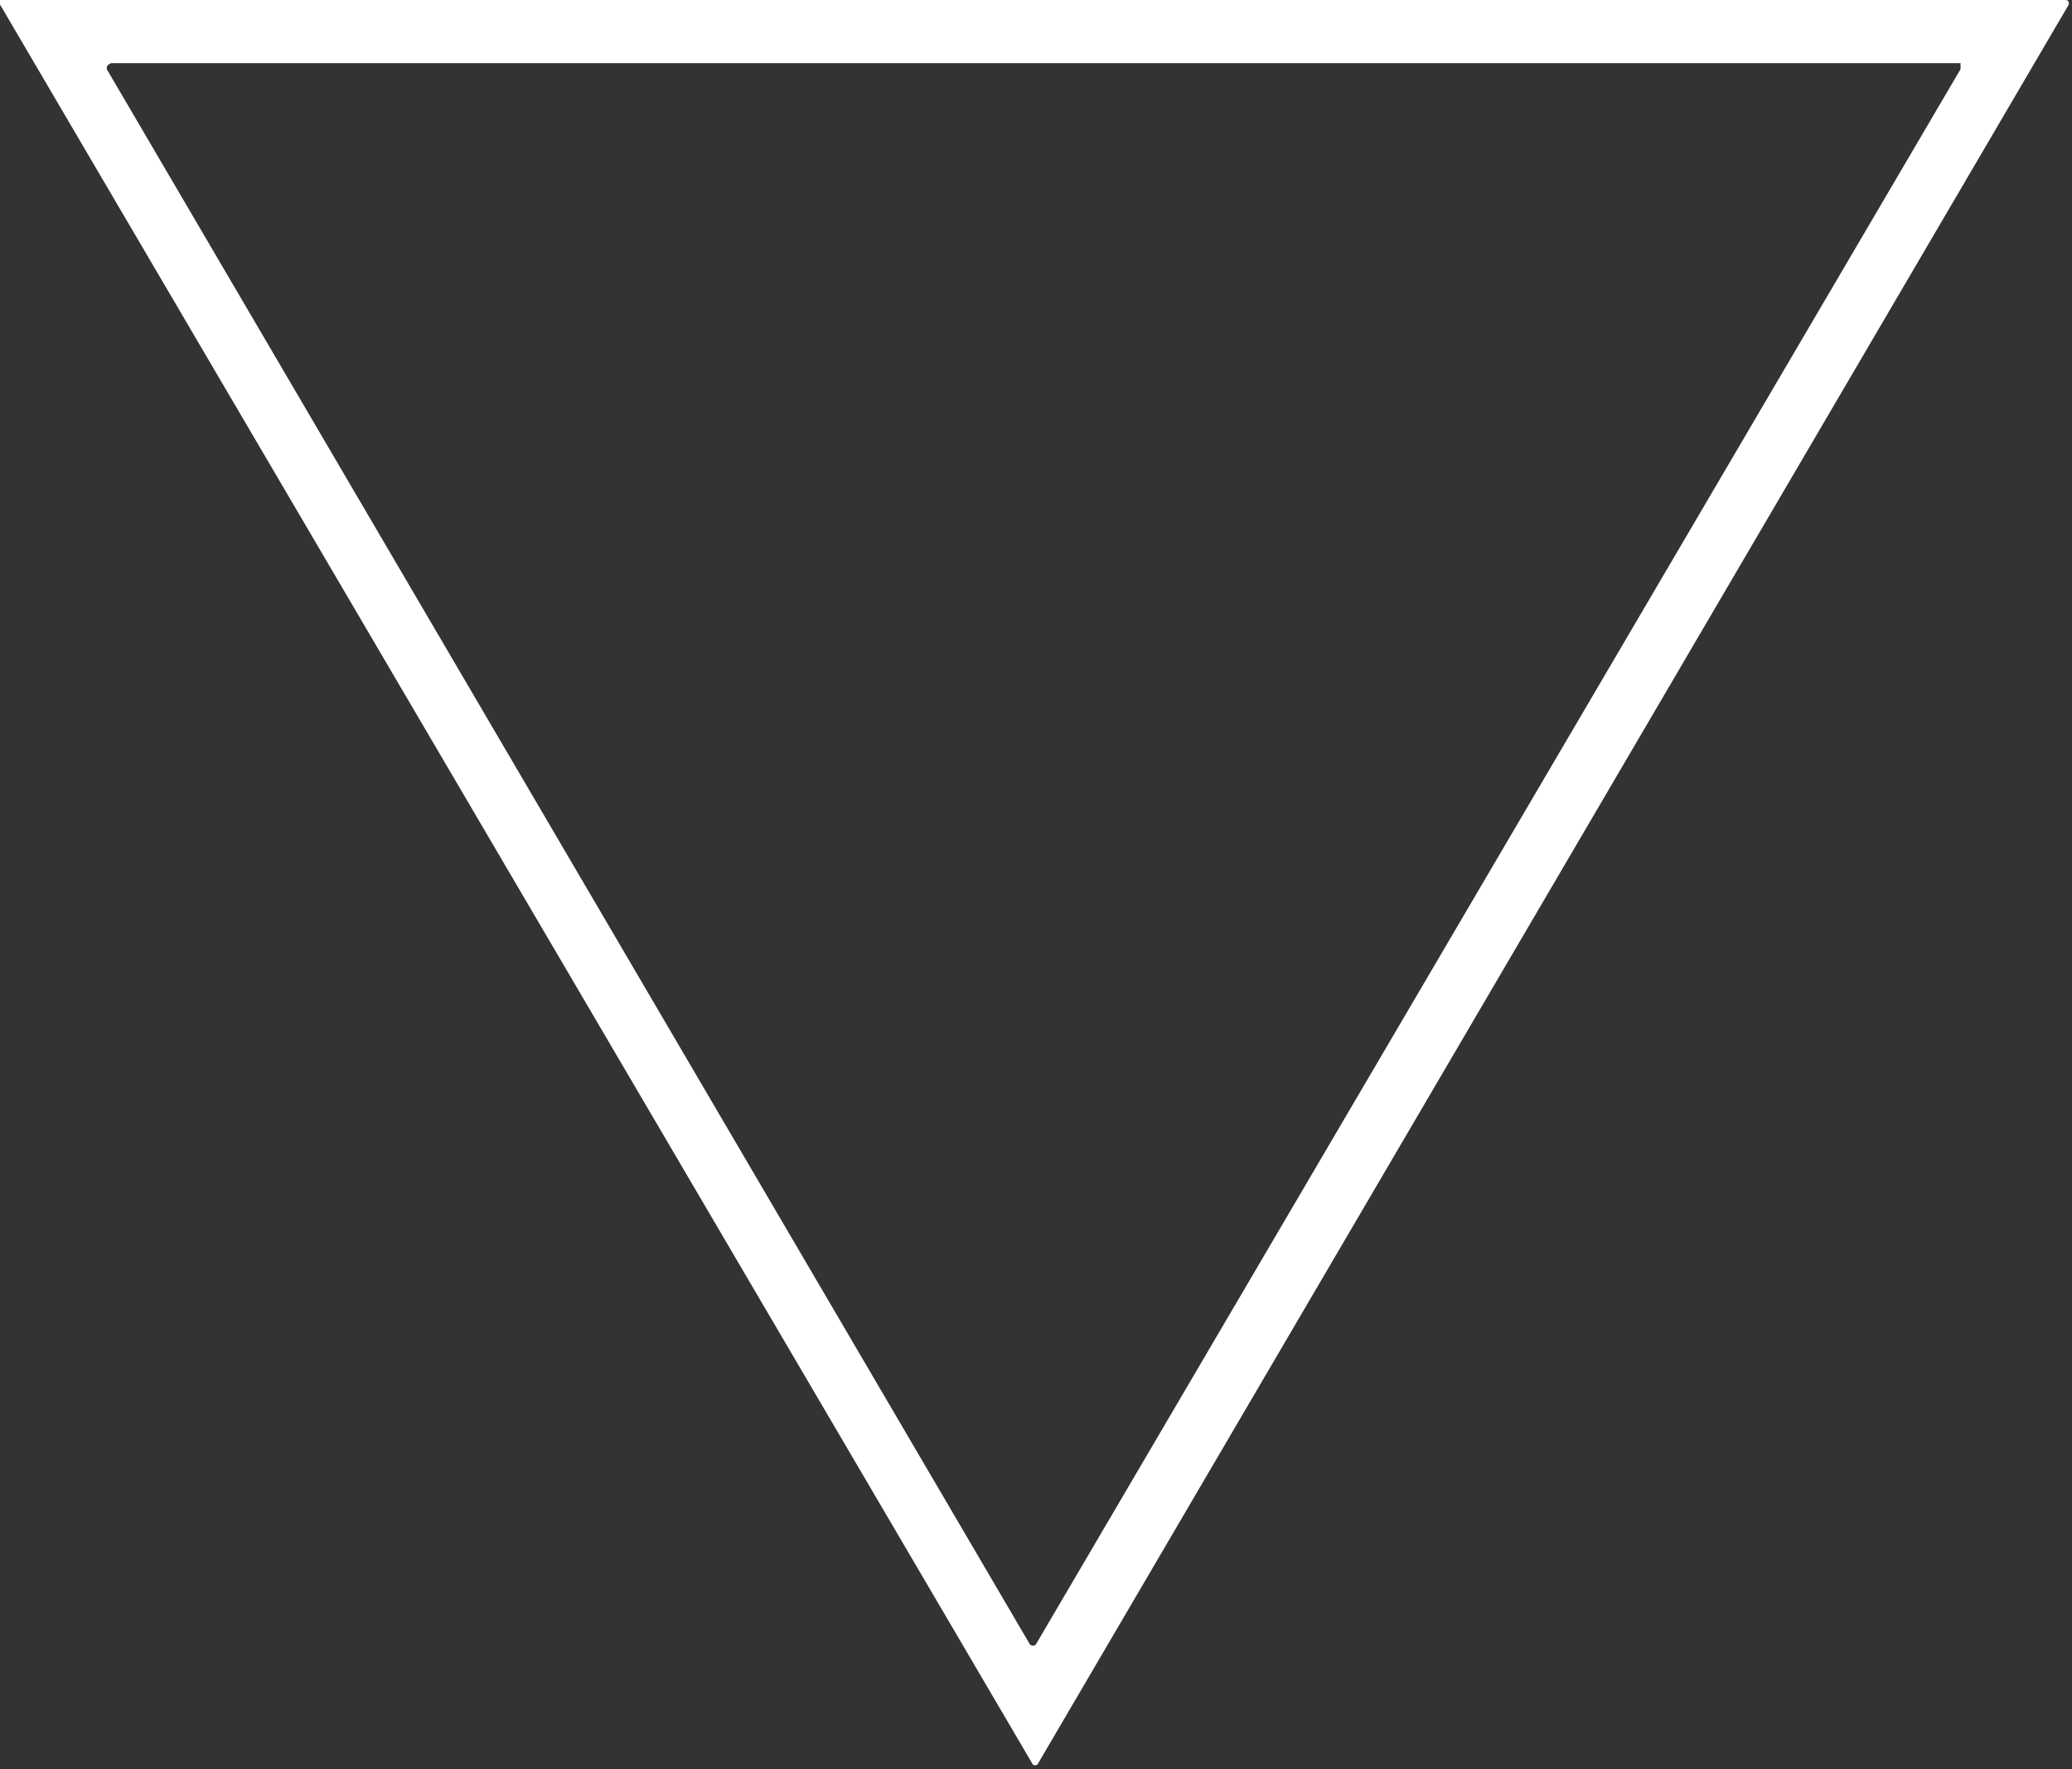 <svg width="288" height="246" viewBox="0 0 288 246" fill="none" xmlns="http://www.w3.org/2000/svg">
<rect x="0" y="0" width="288" height="246" fill="#333333" stroke="none"/>
<path d="M287.556 0.627L144.196 245.342C144.196 245.342 143.778 245.551 143.569 245.342L0 0.627V0C0.209 0 0.418 0 0.418 0H287.138C287.138 0 287.556 0 287.556 0.418C287.556 0.418 287.556 0.418 287.556 0.627ZM272.509 9.613C272.509 9.613 272.509 8.986 272.509 8.777C272.509 8.777 272.509 8.777 272.3 8.777H15.464C15.464 8.777 14.838 8.986 14.838 9.404C14.838 9.404 14.838 9.404 14.838 9.613L143.151 228.624C143.151 228.624 143.569 229.042 143.987 228.624L272.509 9.613Z" fill="white"/>
</svg>
